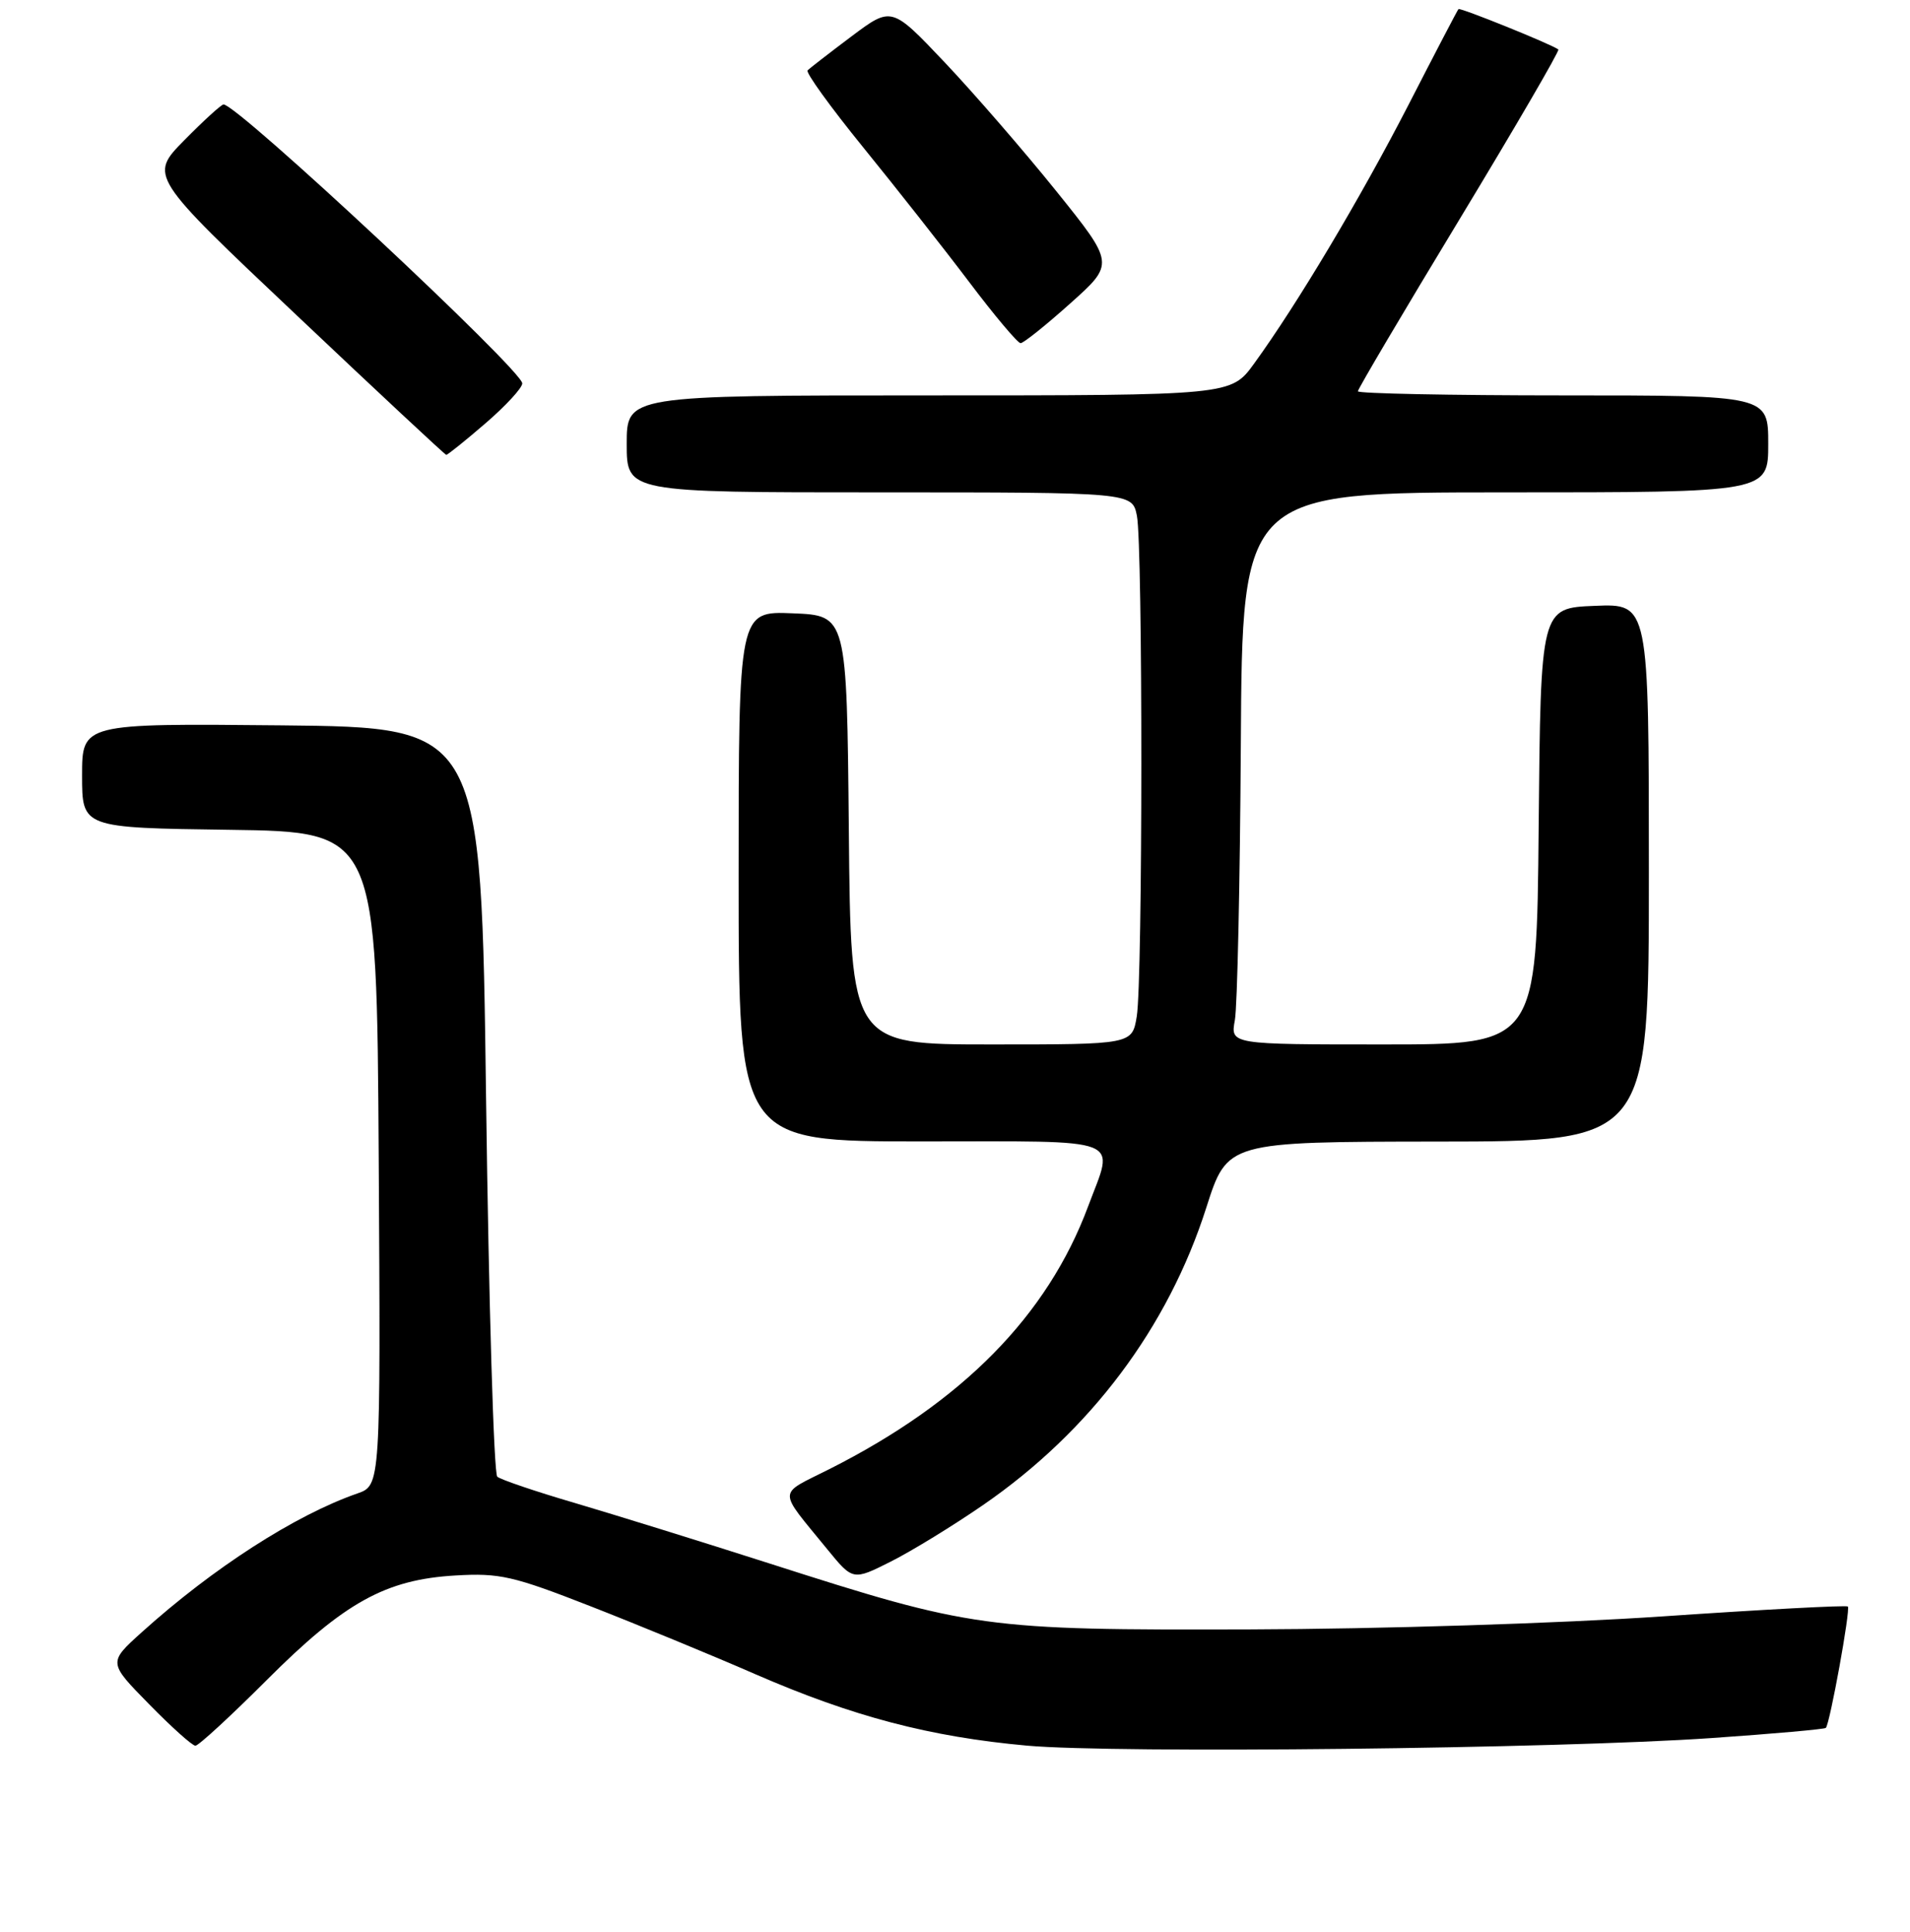 <?xml version="1.0" encoding="UTF-8" standalone="no"?>
<!DOCTYPE svg PUBLIC "-//W3C//DTD SVG 1.1//EN" "http://www.w3.org/Graphics/SVG/1.1/DTD/svg11.dtd" >
<svg xmlns="http://www.w3.org/2000/svg" xmlns:xlink="http://www.w3.org/1999/xlink" version="1.1" viewBox="0 0 256 259">
 <g >
 <path fill="currentColor"
d=" M 229.45 232.97 C 237.67 232.40 244.54 231.79 244.72 231.61 C 245.26 231.07 248.05 215.72 247.67 215.34 C 247.48 215.15 236.34 215.74 222.91 216.66 C 209.14 217.60 184.99 218.36 167.50 218.41 C 131.86 218.51 130.36 218.30 103.07 209.55 C 93.96 206.63 82.22 202.99 77.00 201.45 C 71.78 199.92 67.12 198.34 66.65 197.94 C 66.19 197.54 65.51 174.77 65.15 147.35 C 64.50 97.50 64.50 97.50 37.75 97.23 C 11.00 96.97 11.00 96.97 11.00 103.96 C 11.00 110.96 11.00 110.96 30.75 111.23 C 50.50 111.50 50.50 111.50 50.76 155.30 C 51.02 199.10 51.02 199.10 47.89 200.19 C 39.56 203.09 28.55 210.18 19.00 218.79 C 14.50 222.85 14.50 222.85 19.97 228.42 C 22.97 231.49 25.77 234.00 26.19 234.00 C 26.61 234.00 30.91 230.04 35.75 225.20 C 46.17 214.77 51.69 211.72 61.06 211.18 C 66.95 210.83 68.81 211.26 79.11 215.29 C 85.43 217.76 95.42 221.87 101.30 224.44 C 114.30 230.09 124.63 232.81 137.66 233.99 C 149.54 235.06 208.65 234.41 229.45 232.97 Z  M 131.76 201.74 C 146.14 191.83 156.55 177.96 161.69 161.85 C 164.50 153.05 164.50 153.05 192.75 153.02 C 221.00 153.00 221.00 153.00 221.00 116.96 C 221.00 80.91 221.00 80.91 213.75 81.21 C 206.50 81.50 206.50 81.50 206.23 110.75 C 205.97 140.00 205.97 140.00 185.44 140.00 C 164.91 140.00 164.91 140.00 165.51 136.75 C 165.84 134.96 166.20 118.31 166.31 99.75 C 166.50 66.00 166.50 66.00 201.75 66.00 C 237.00 66.00 237.00 66.00 237.00 59.50 C 237.00 53.00 237.00 53.00 209.50 53.00 C 194.38 53.00 182.00 52.75 182.00 52.45 C 182.00 52.14 188.13 41.77 195.62 29.40 C 203.11 17.02 209.07 6.78 208.87 6.63 C 207.87 5.90 195.69 0.98 195.48 1.22 C 195.34 1.37 192.34 7.12 188.81 14.00 C 182.36 26.54 173.84 40.82 168.08 48.75 C 164.99 53.00 164.99 53.00 124.49 53.00 C 84.00 53.00 84.00 53.00 84.00 59.50 C 84.00 66.00 84.00 66.00 117.88 66.00 C 151.75 66.00 151.75 66.00 152.38 69.13 C 153.18 73.17 153.17 131.34 152.36 136.25 C 151.74 140.00 151.74 140.00 132.88 140.00 C 114.03 140.00 114.03 140.00 113.77 111.25 C 113.50 82.50 113.50 82.50 106.25 82.21 C 99.00 81.91 99.00 81.91 99.00 117.46 C 99.00 153.00 99.00 153.00 123.50 153.00 C 151.23 153.00 149.36 152.27 145.84 161.71 C 140.39 176.35 128.98 187.94 111.17 196.92 C 104.13 200.47 104.16 199.42 110.90 207.69 C 114.32 211.87 114.32 211.87 119.41 209.31 C 122.21 207.90 127.77 204.49 131.76 201.74 Z  M 65.06 56.75 C 67.78 54.41 70.00 52.00 70.00 51.39 C 70.00 49.63 31.85 14.00 29.96 14.00 C 29.67 14.00 27.30 16.16 24.71 18.79 C 19.99 23.58 19.99 23.58 39.75 42.25 C 50.61 52.53 59.64 60.95 59.81 60.97 C 59.99 60.98 62.35 59.09 65.06 56.75 Z  M 143.45 40.67 C 149.40 35.35 149.40 35.35 141.55 25.59 C 137.23 20.22 130.50 12.46 126.60 8.34 C 119.50 0.85 119.50 0.85 114.12 4.88 C 111.17 7.10 108.52 9.15 108.24 9.43 C 107.96 9.71 111.30 14.34 115.67 19.72 C 120.04 25.10 126.43 33.21 129.86 37.75 C 133.28 42.29 136.41 46.00 136.79 46.00 C 137.18 46.00 140.18 43.60 143.45 40.67 Z "/>
</g>
</svg>